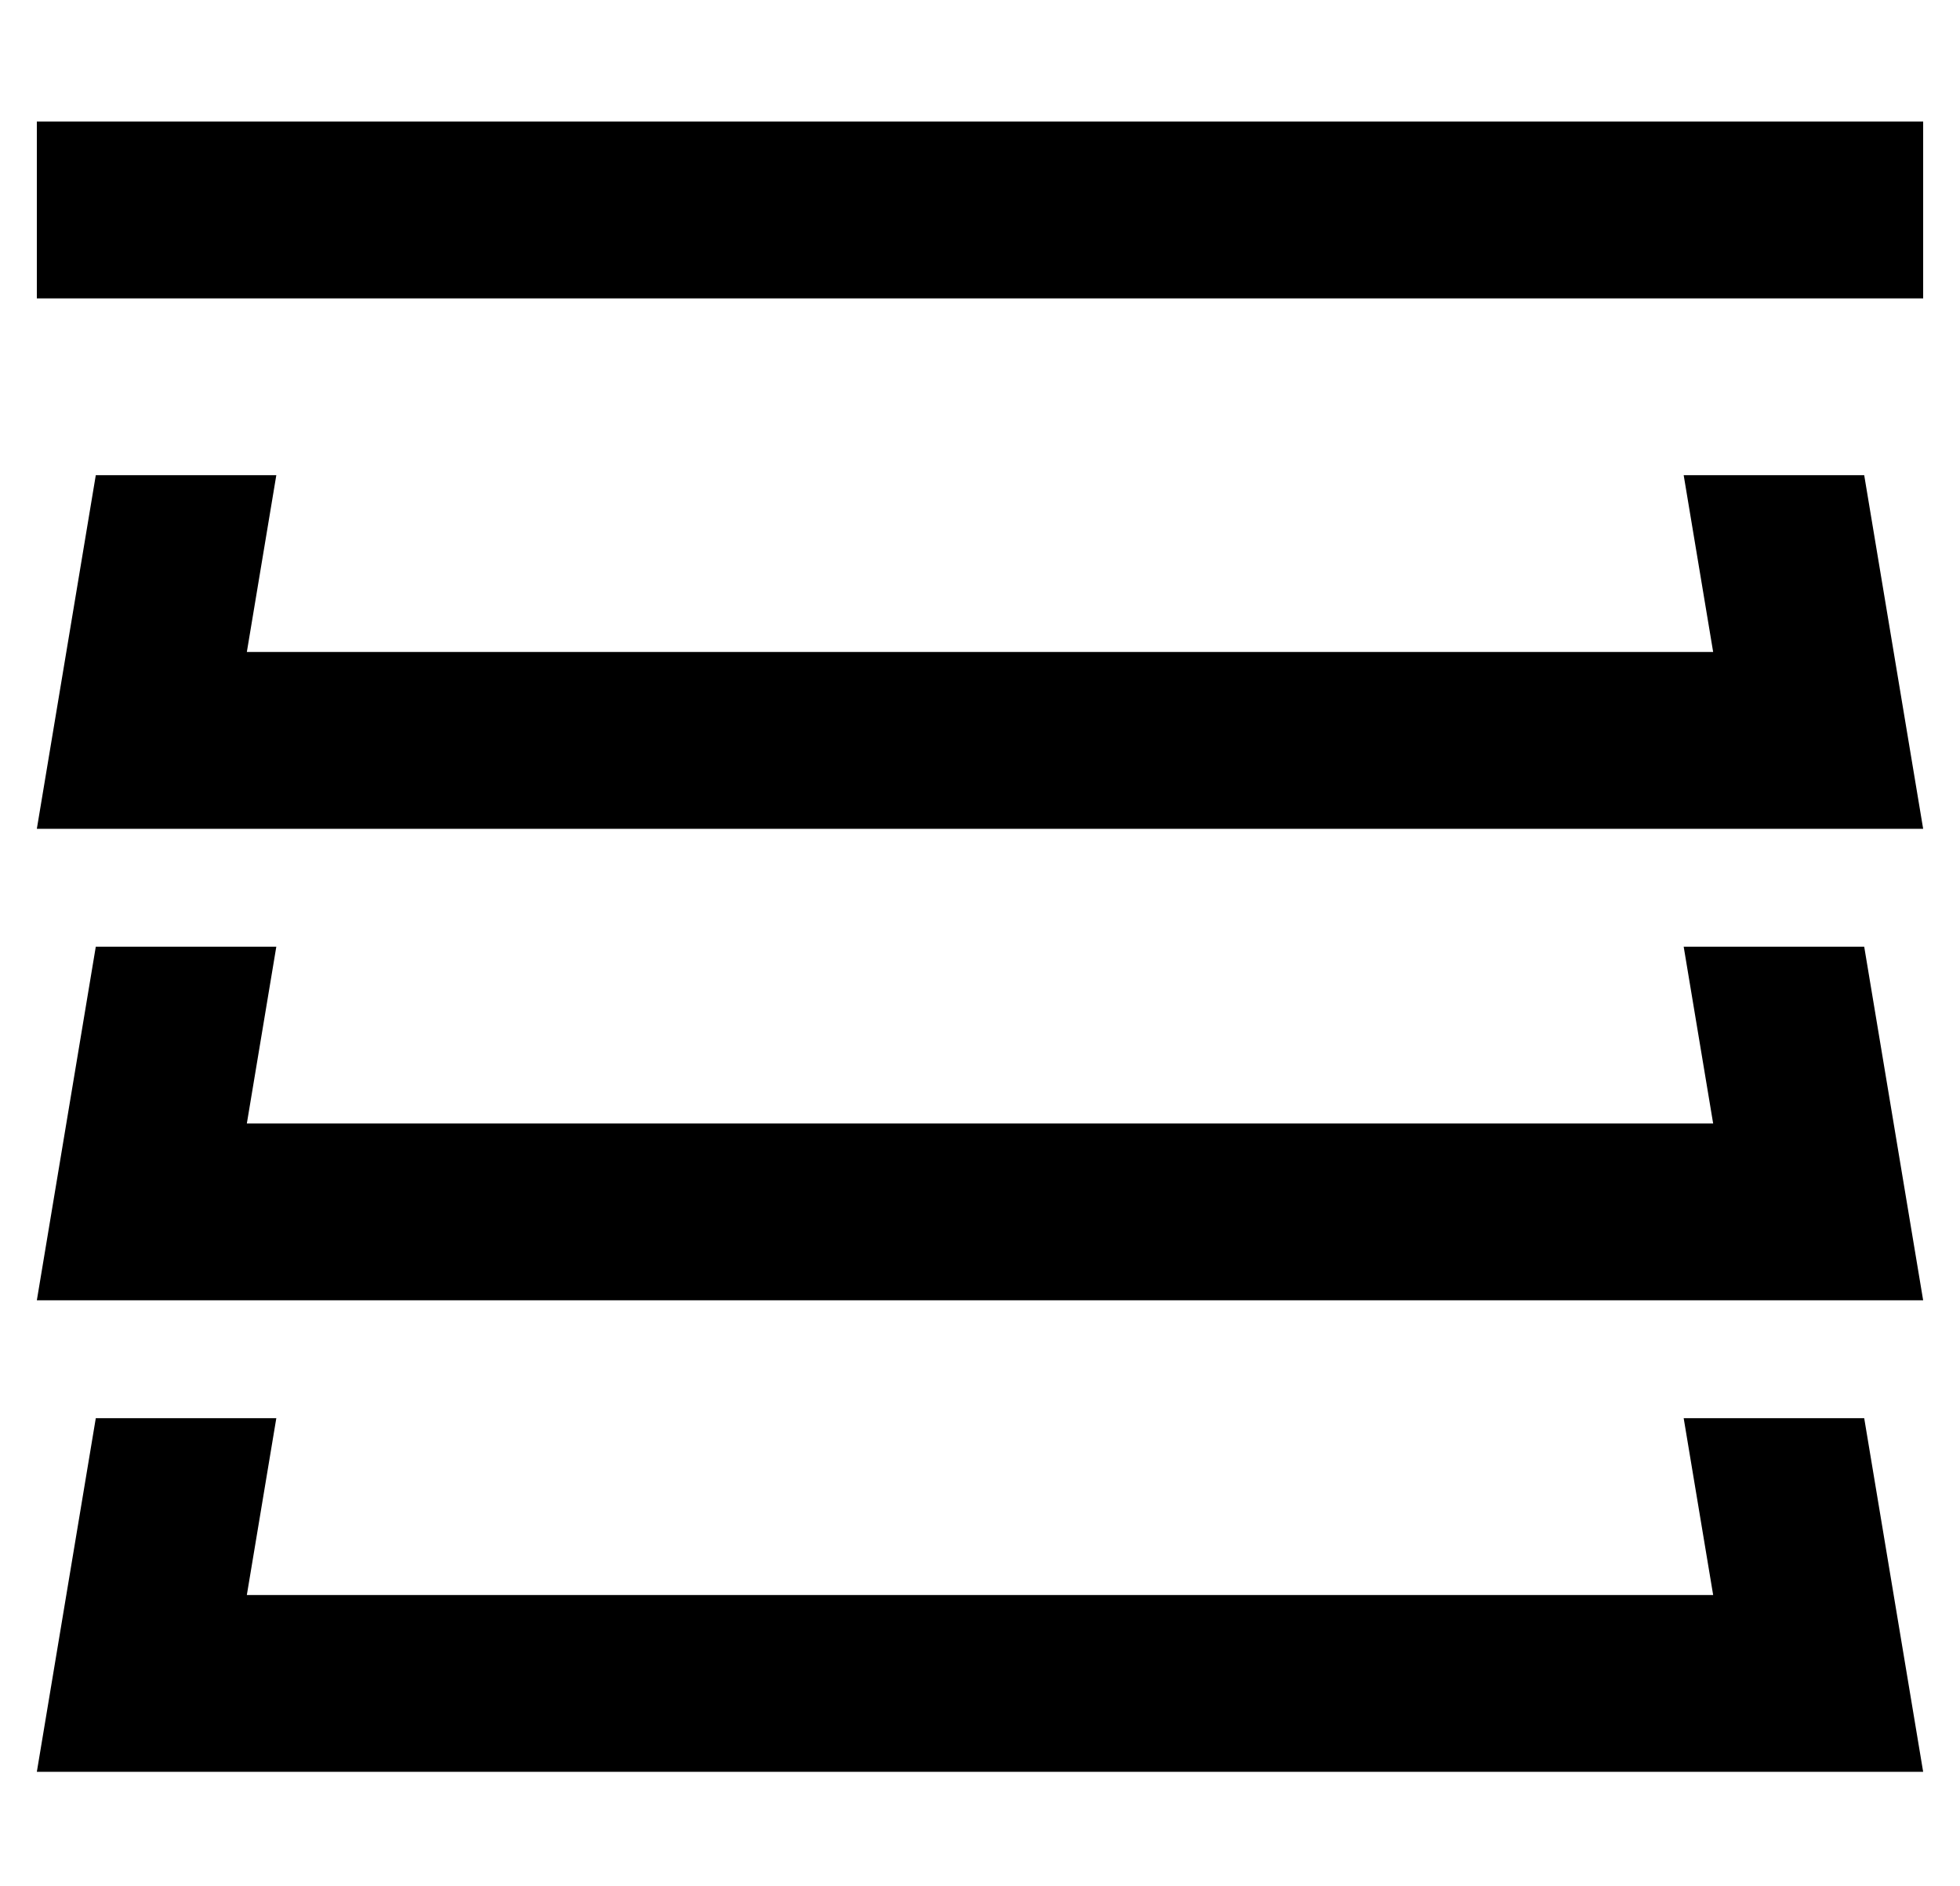 <?xml version="1.0" standalone="no"?>
<!DOCTYPE svg PUBLIC "-//W3C//DTD SVG 1.1//EN" "http://www.w3.org/Graphics/SVG/1.1/DTD/svg11.dtd" >
<svg xmlns="http://www.w3.org/2000/svg" xmlns:xlink="http://www.w3.org/1999/xlink" version="1.1" viewBox="-10 -40 532 512">
   <path fill="currentColor"
d="M24 -7h-24h24h-24v48v0h24h488v-48v0h-24h-464zM16 89l-8 48l8 -48l-8 48l-8 48v0h49h463l-8 -48v0l-8 -48v0h-49v0l8 48v0h-398v0l8 -48v0h-49v0zM8 265l-8 48l8 -48l-8 48h49h463l-8 -48v0l-8 -48v0h-49v0l8 48v0h-398v0l8 -48v0h-49v0l-8 48v0zM8 393l-8 48l8 -48
l-8 48h49h463l-8 -48v0l-8 -48v0h-49v0l8 48v0h-398v0l8 -48v0h-49v0l-8 48v0z" />
</svg>
